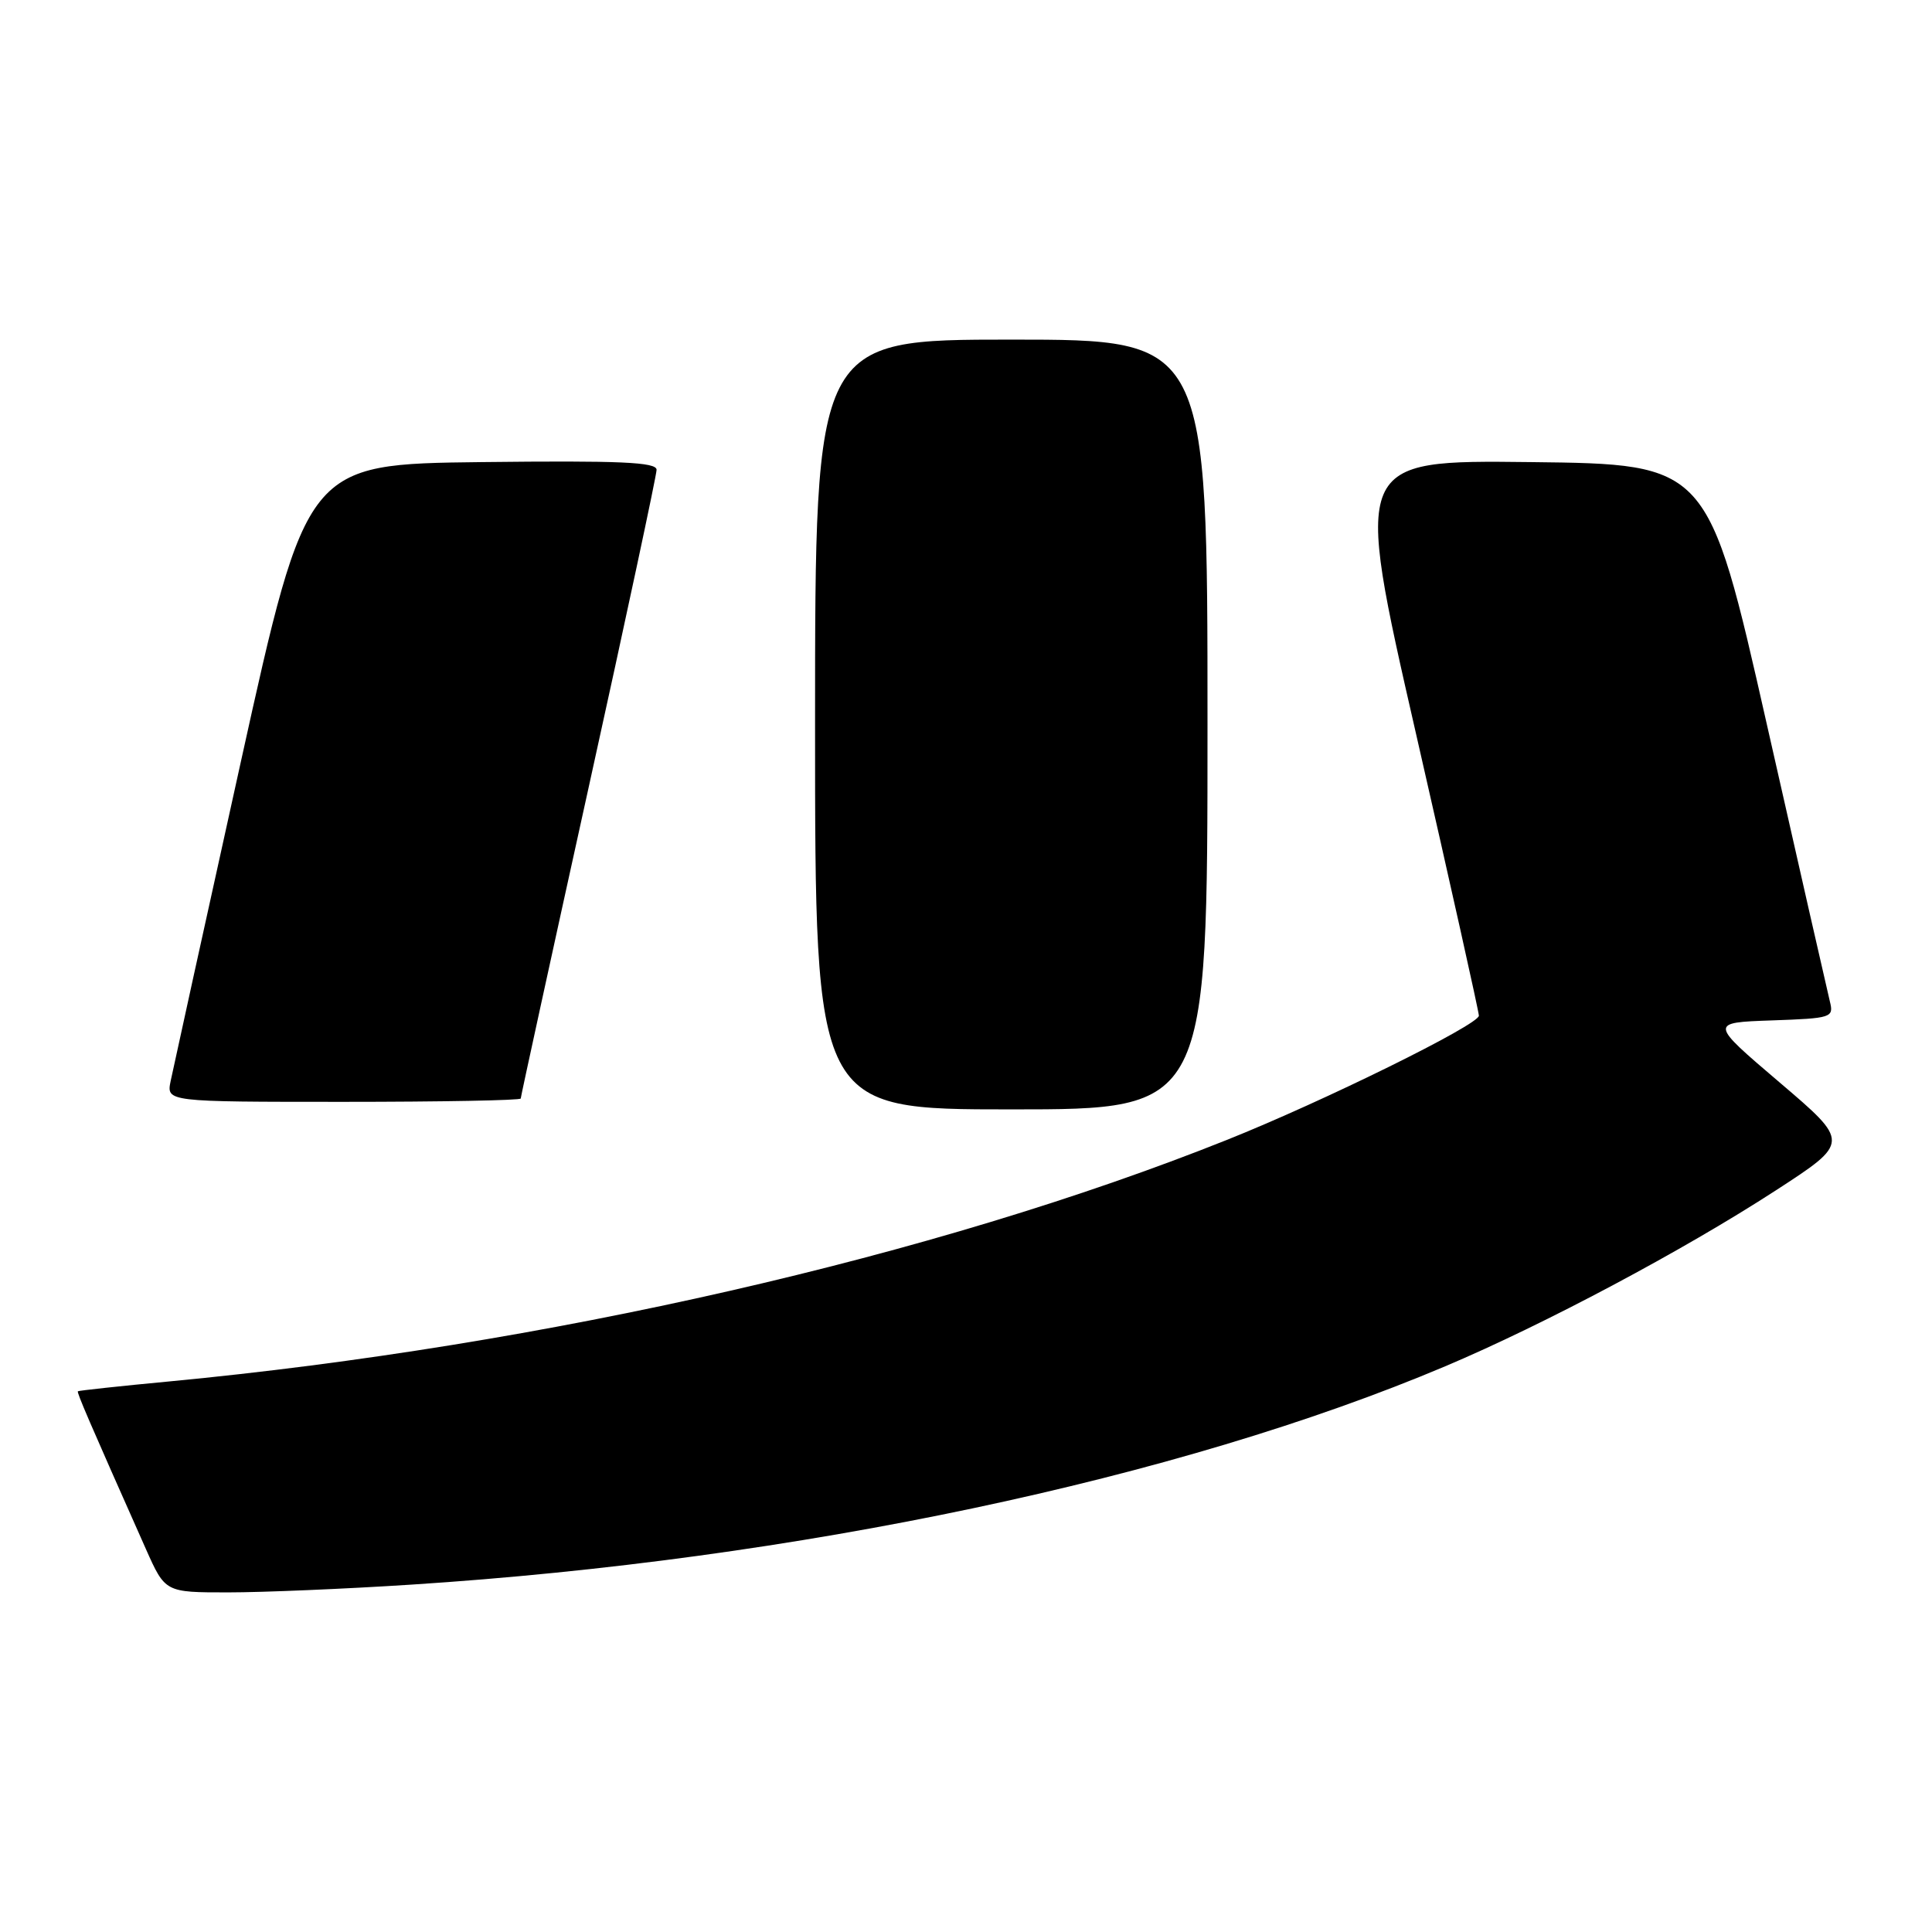 <?xml version="1.0" encoding="UTF-8" standalone="no"?>
<!DOCTYPE svg PUBLIC "-//W3C//DTD SVG 1.1//EN" "http://www.w3.org/Graphics/SVG/1.1/DTD/svg11.dtd" >
<svg xmlns="http://www.w3.org/2000/svg" xmlns:xlink="http://www.w3.org/1999/xlink" version="1.1" viewBox="0 0 256 256">
 <g >
 <path fill="currentColor"
d=" M 54.52 209.97 C 105.46 206.68 156.20 195.96 191.50 181.04 C 204.59 175.51 223.06 165.68 235.31 157.73 C 245.12 151.36 245.12 151.36 235.81 143.43 C 226.50 135.50 226.50 135.50 234.76 135.21 C 242.72 134.93 243.00 134.84 242.47 132.71 C 242.17 131.49 238.41 114.97 234.12 96.00 C 226.32 61.50 226.32 61.50 202.83 61.23 C 179.34 60.96 179.34 60.96 187.63 97.23 C 192.19 117.18 195.94 133.99 195.96 134.58 C 196.00 135.76 175.34 145.95 162.50 151.07 C 123.88 166.49 72.08 178.32 22.50 183.04 C 15.90 183.66 10.42 184.26 10.32 184.35 C 10.16 184.51 11.76 188.23 19.33 205.25 C 21.89 211.00 21.89 211.00 30.21 211.00 C 34.79 211.00 45.73 210.54 54.52 209.97 Z  M 160.00 96.00 C 160.00 45.00 160.00 45.00 134.00 45.00 C 108.00 45.00 108.00 45.00 108.00 96.00 C 108.00 147.00 108.00 147.00 134.00 147.00 C 160.00 147.00 160.00 147.00 160.00 96.00 Z  M 69.00 145.56 C 69.00 145.33 73.05 126.77 78.00 104.33 C 82.95 81.90 87.00 62.96 87.00 62.25 C 87.00 61.23 82.20 61.02 63.81 61.23 C 40.63 61.50 40.63 61.50 31.90 101.00 C 27.10 122.72 22.92 141.74 22.61 143.25 C 22.05 146.00 22.05 146.00 45.52 146.00 C 58.44 146.00 69.00 145.80 69.00 145.56 Z "/>
</g>
</svg>